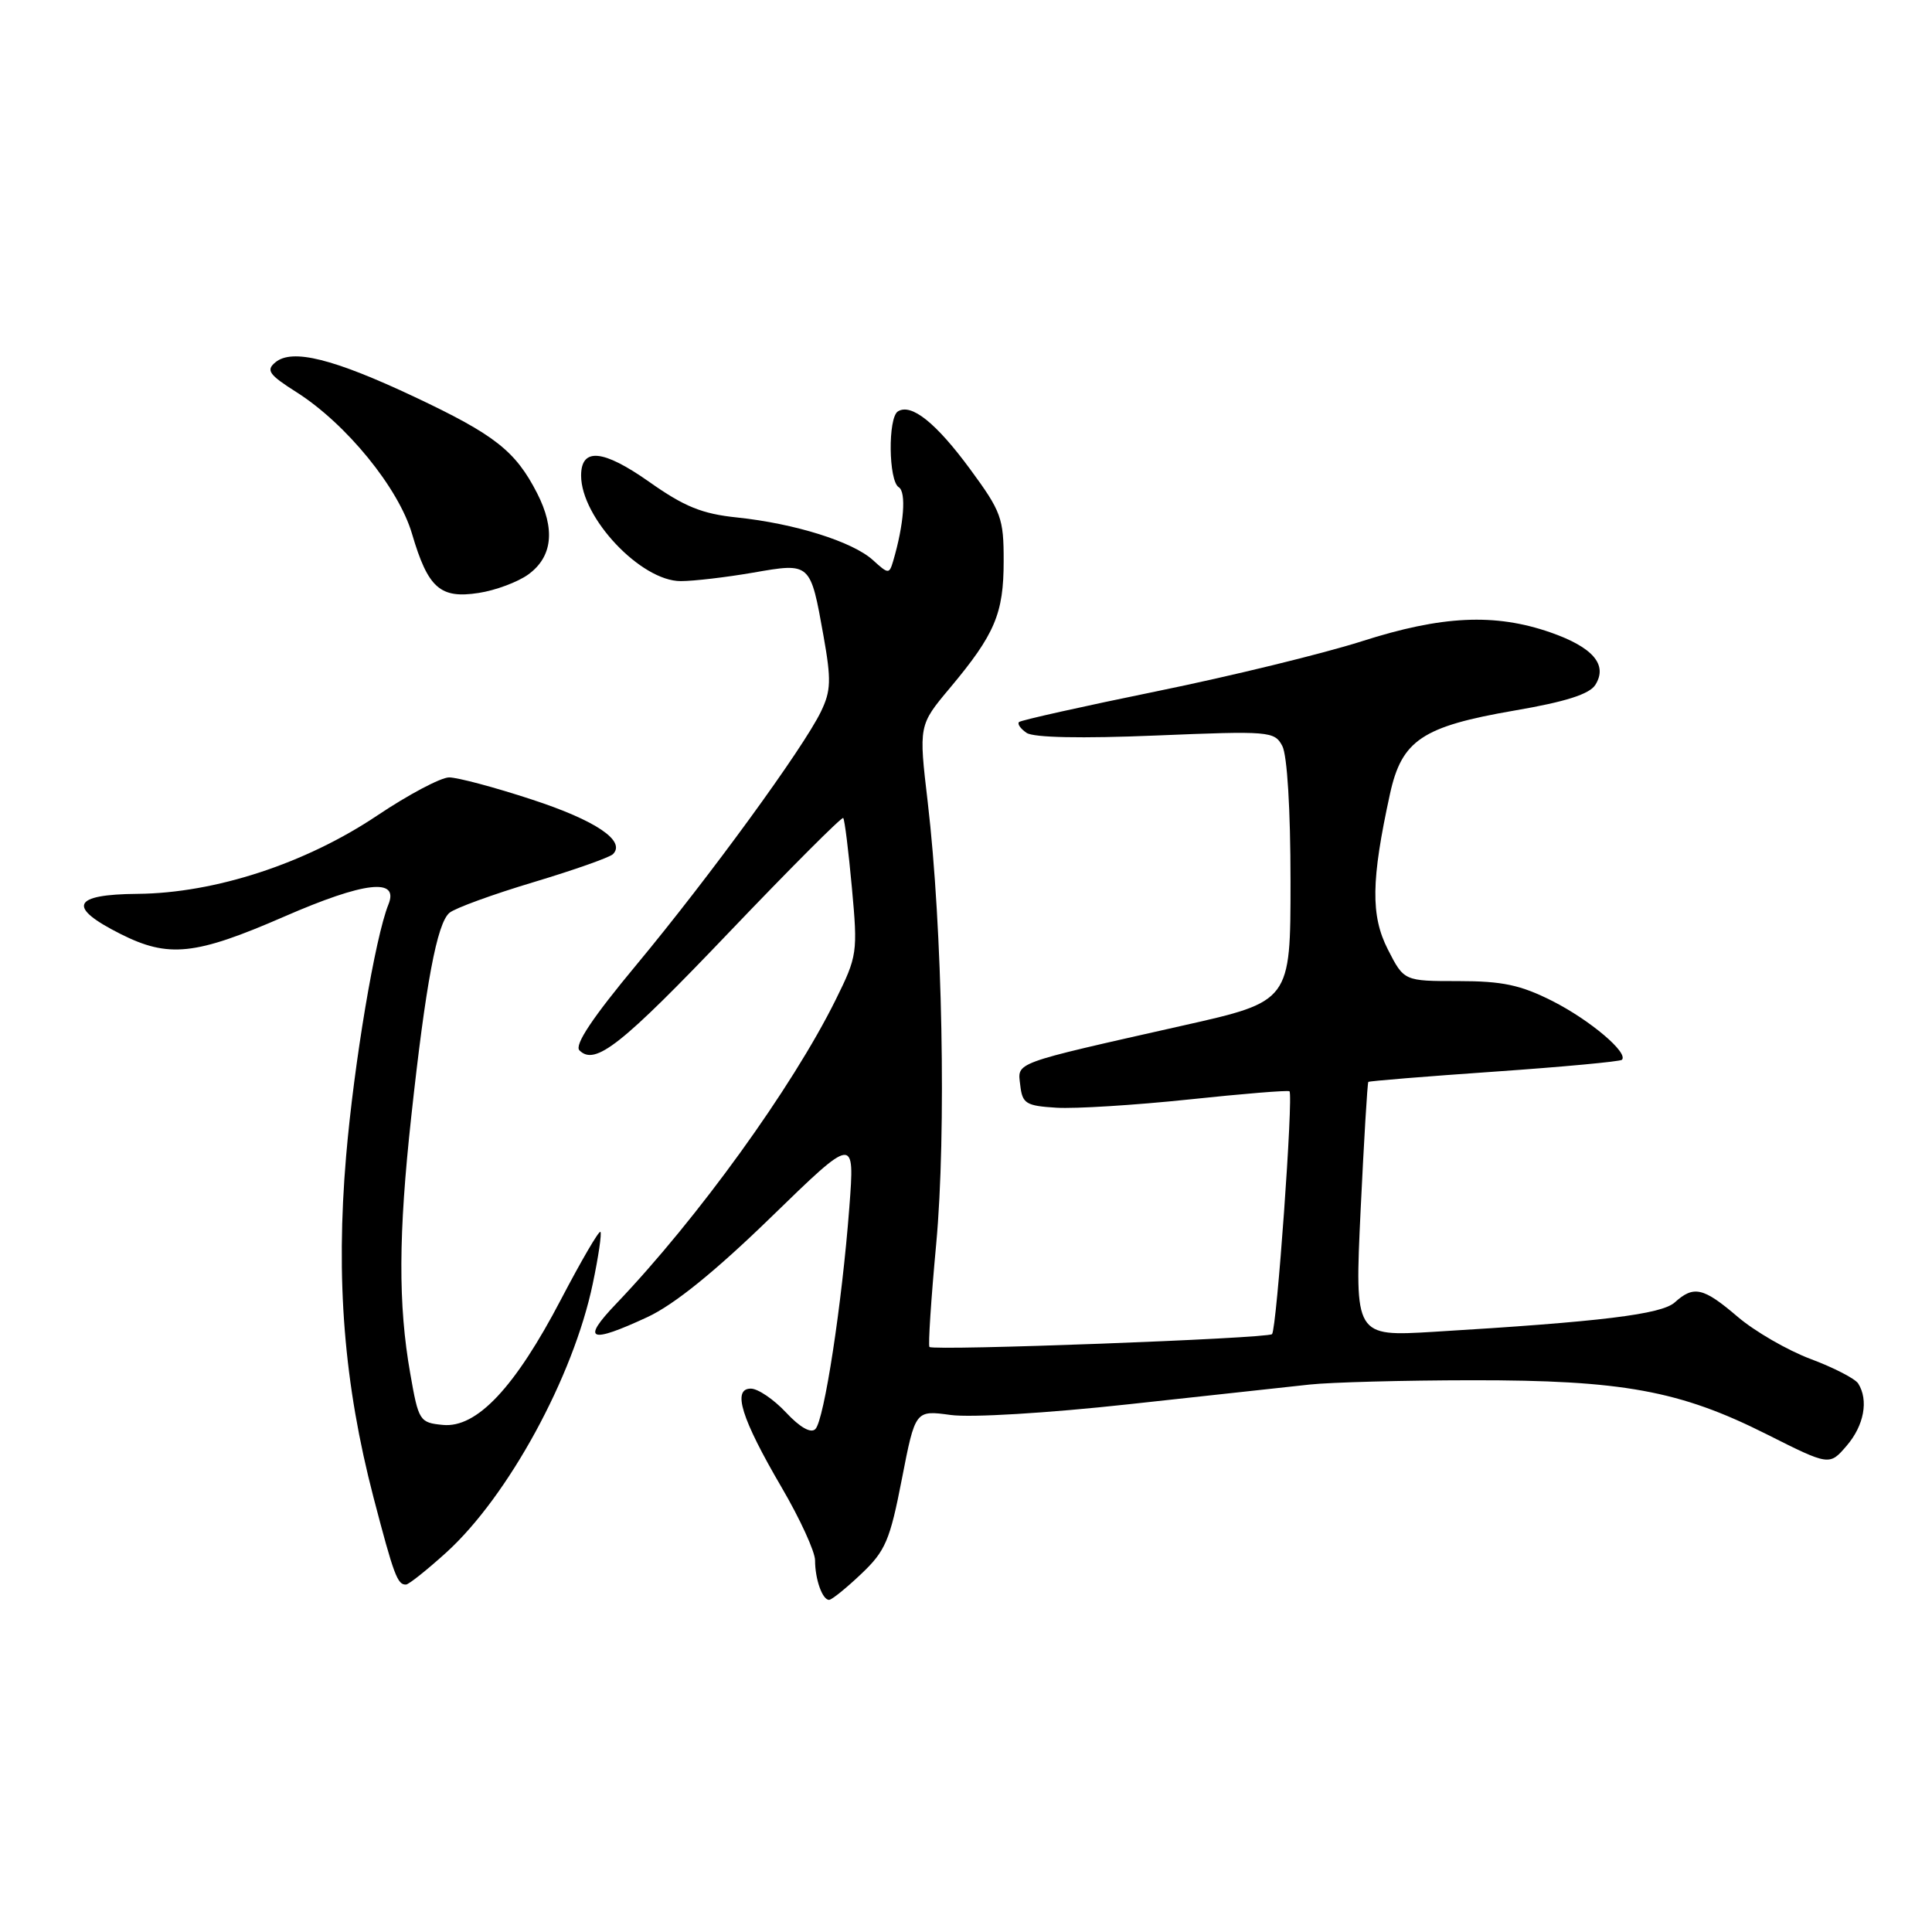 <?xml version="1.0" encoding="UTF-8" standalone="no"?>
<!DOCTYPE svg PUBLIC "-//W3C//DTD SVG 1.1//EN" "http://www.w3.org/Graphics/SVG/1.1/DTD/svg11.dtd" >
<svg xmlns="http://www.w3.org/2000/svg" xmlns:xlink="http://www.w3.org/1999/xlink" version="1.1" viewBox="0 0 256 256">
 <g >
 <path fill="currentColor"
d=" M 114.11 208.56 C 117.33 205.51 117.92 204.12 119.50 195.99 C 121.28 186.85 121.28 186.85 125.96 187.49 C 128.64 187.86 138.78 187.25 149.57 186.07 C 159.98 184.94 170.77 183.76 173.54 183.46 C 176.31 183.16 185.99 182.90 195.04 182.89 C 214.97 182.87 222.58 184.26 234.06 190.03 C 242.41 194.23 242.41 194.23 244.70 191.56 C 247.00 188.88 247.62 185.53 246.22 183.32 C 245.81 182.68 242.97 181.21 239.91 180.07 C 236.85 178.92 232.51 176.41 230.26 174.49 C 225.70 170.59 224.43 170.30 221.92 172.57 C 220.16 174.16 212.15 175.14 190.00 176.47 C 179.50 177.10 179.50 177.10 180.29 160.34 C 180.73 151.12 181.19 143.48 181.31 143.36 C 181.43 143.24 188.94 142.63 198.00 142.00 C 207.06 141.37 214.67 140.66 214.91 140.43 C 215.82 139.51 210.69 135.17 205.70 132.64 C 201.48 130.51 199.07 130.00 193.26 130.00 C 186.04 130.00 186.04 130.00 183.90 125.81 C 181.61 121.32 181.68 116.65 184.18 105.20 C 185.74 98.07 188.45 96.26 200.68 94.15 C 207.46 92.99 210.61 91.98 211.39 90.75 C 213.07 88.08 211.07 85.76 205.42 83.79 C 198.06 81.24 191.05 81.57 180.42 84.98 C 175.31 86.61 163.11 89.59 153.31 91.59 C 143.52 93.59 135.29 95.43 135.03 95.67 C 134.77 95.91 135.22 96.56 136.03 97.11 C 136.96 97.74 143.29 97.87 153.16 97.46 C 168.22 96.84 168.87 96.89 169.91 98.84 C 170.56 100.05 171.00 107.25 171.00 116.78 C 171.00 132.69 171.00 132.69 156.75 135.89 C 133.90 141.04 134.83 140.70 135.19 143.81 C 135.47 146.24 135.94 146.53 140.00 146.78 C 142.47 146.93 150.35 146.44 157.50 145.69 C 164.65 144.93 170.66 144.44 170.86 144.60 C 171.40 145.03 169.17 176.16 168.55 176.78 C 167.97 177.36 123.73 179.01 123.16 178.48 C 122.97 178.30 123.37 172.16 124.05 164.84 C 125.41 150.15 124.89 123.00 122.93 106.30 C 121.73 96.10 121.73 96.10 125.87 91.16 C 131.83 84.04 132.99 81.31 132.99 74.36 C 133.00 68.66 132.68 67.79 128.55 62.17 C 124.03 56.03 120.76 53.41 118.98 54.51 C 117.64 55.34 117.73 63.72 119.09 64.56 C 120.11 65.18 119.78 69.49 118.35 74.34 C 117.83 76.09 117.72 76.09 115.66 74.21 C 112.97 71.77 105.31 69.37 97.68 68.57 C 93.02 68.09 90.68 67.14 86.01 63.84 C 79.90 59.54 77.00 59.27 77.00 63.02 C 77.00 68.61 84.92 77.00 90.20 77.00 C 91.93 77.00 96.24 76.49 99.78 75.88 C 107.43 74.55 107.37 74.49 109.12 84.27 C 110.16 90.10 110.11 91.54 108.78 94.29 C 106.45 99.12 94.01 116.19 84.34 127.83 C 78.50 134.85 76.08 138.48 76.78 139.18 C 78.85 141.25 82.30 138.53 96.68 123.46 C 104.77 114.99 111.54 108.21 111.73 108.39 C 111.92 108.58 112.43 112.73 112.88 117.62 C 113.67 126.24 113.60 126.68 110.72 132.50 C 104.95 144.14 92.45 161.44 81.65 172.75 C 76.98 177.63 78.08 178.10 85.79 174.52 C 89.34 172.87 94.76 168.48 102.17 161.28 C 113.26 150.50 113.26 150.50 112.54 160.00 C 111.57 172.77 109.21 188.19 108.04 189.36 C 107.44 189.96 106.00 189.14 104.14 187.15 C 102.52 185.42 100.43 184.00 99.49 184.00 C 97.00 184.00 98.22 187.94 103.57 197.09 C 106.01 201.26 108.00 205.61 108.00 206.76 C 108.00 209.26 108.97 212.00 109.86 211.99 C 110.21 211.99 112.13 210.44 114.11 208.56 Z  M 59.14 205.71 C 67.33 198.27 75.97 182.44 78.54 170.12 C 79.30 166.52 79.75 163.42 79.56 163.23 C 79.36 163.03 77.02 167.05 74.35 172.15 C 68.23 183.87 63.17 189.24 58.69 188.81 C 55.60 188.51 55.46 188.30 54.36 182.00 C 52.75 172.87 52.79 163.62 54.49 148.00 C 56.41 130.31 57.91 122.32 59.56 120.95 C 60.30 120.33 65.30 118.51 70.67 116.90 C 76.04 115.29 80.79 113.61 81.22 113.18 C 82.97 111.43 78.95 108.71 70.47 105.94 C 65.55 104.32 60.61 103.01 59.51 103.01 C 58.40 103.02 54.12 105.29 50.00 108.05 C 40.49 114.43 28.48 118.35 18.23 118.44 C 9.56 118.51 8.85 120.17 15.96 123.75 C 22.33 126.96 25.87 126.59 37.67 121.45 C 48.29 116.82 52.91 116.29 51.47 119.84 C 49.71 124.20 46.91 140.87 45.86 153.21 C 44.47 169.58 45.58 183.39 49.49 198.41 C 52.19 208.74 52.67 210.03 53.81 209.96 C 54.19 209.93 56.59 208.02 59.14 205.71 Z  M 70.00 76.12 C 73.22 73.78 73.61 70.12 71.16 65.33 C 68.30 59.76 65.58 57.62 54.99 52.62 C 44.17 47.52 38.71 46.16 36.49 48.01 C 35.22 49.06 35.63 49.65 39.28 51.96 C 45.88 56.15 52.82 64.66 54.60 70.75 C 56.71 77.92 58.32 79.36 63.42 78.57 C 65.66 78.23 68.62 77.12 70.00 76.12 Z "/>
</g>
</svg>